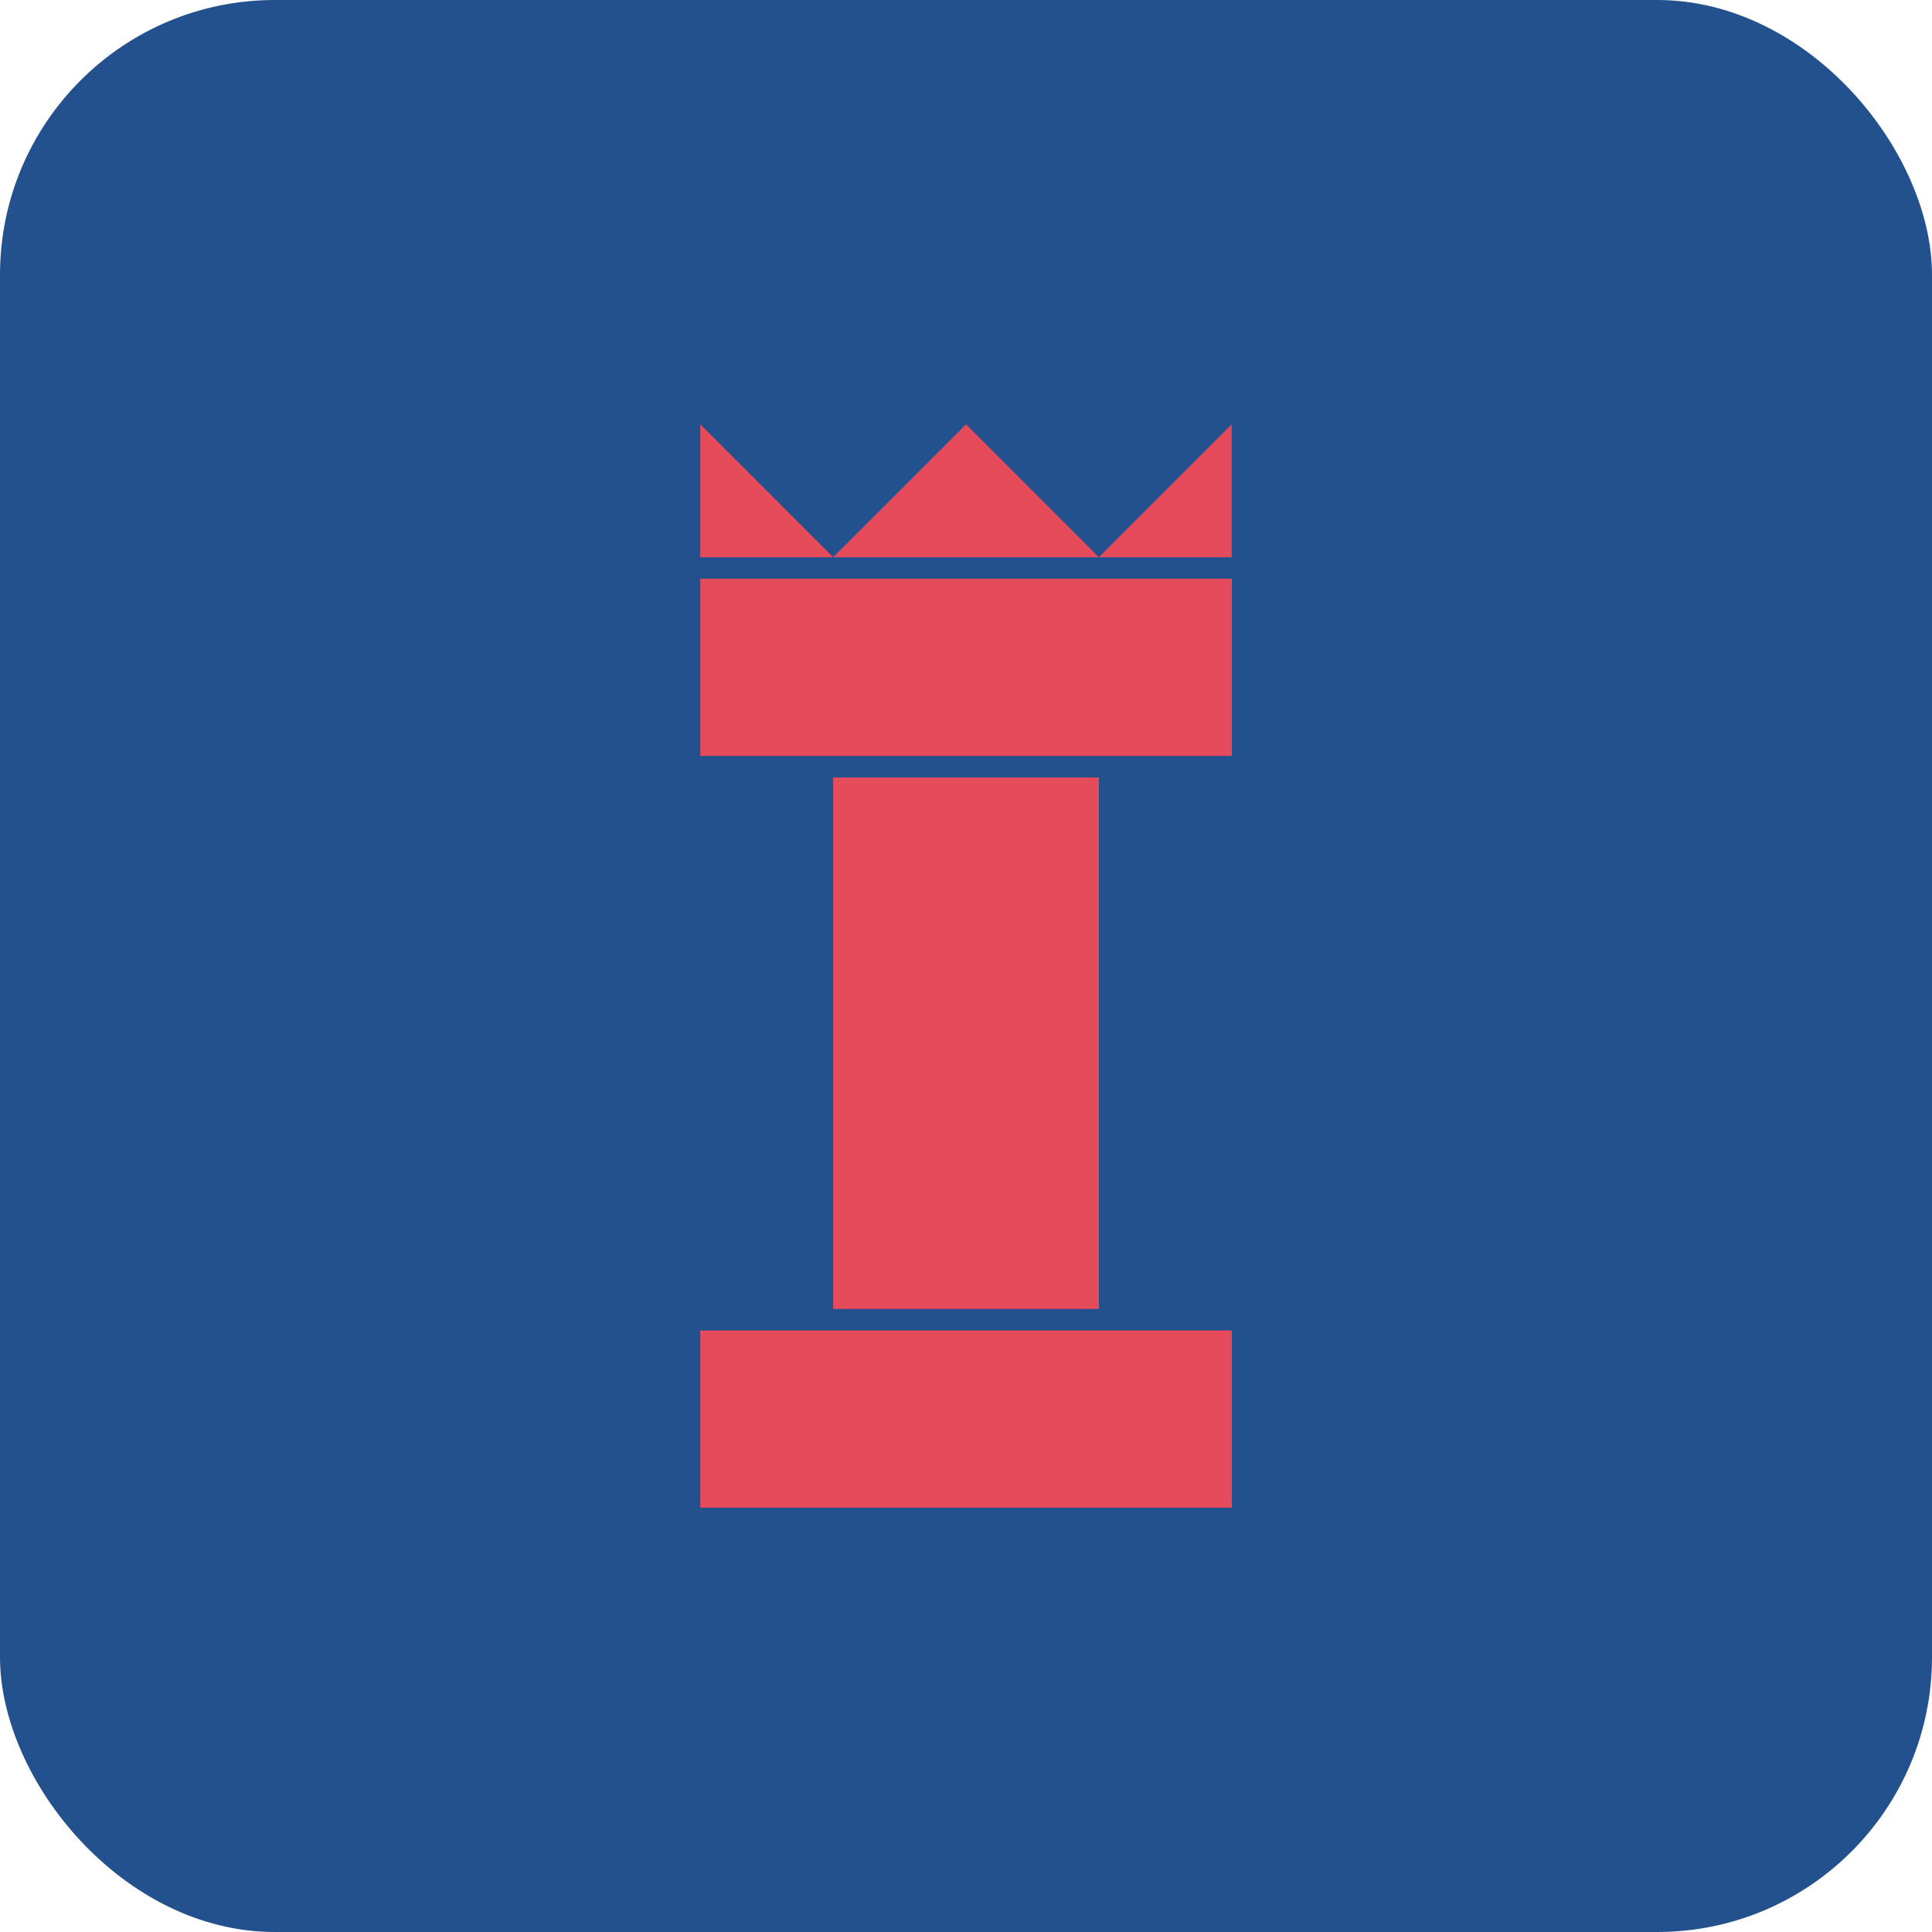 <svg xmlns="http://www.w3.org/2000/svg" viewBox="0 0 199.33 199.33"><defs><style>.cls-1{fill:#23518e;}.cls-2{fill:#e64b5b;}</style></defs><g id="Layer_2" data-name="Layer 2"><g id="Layer_3" data-name="Layer 3"><rect class="cls-1" width="199.33" height="199.33" rx="28.35"/><polygon class="cls-2" points="85.96 57.49 99.67 43.78 99.67 43.78 99.67 43.78 99.67 43.78 99.67 43.78 113.37 57.49 127.08 43.78 127.08 57.49 113.37 57.49 85.96 57.49 72.25 57.49 72.25 43.78 85.96 57.49"/><rect class="cls-2" x="85.96" y="80.22" width="27.42" height="54.83"/><rect class="cls-2" x="72.25" y="137.27" width="54.84" height="18.28"/><rect class="cls-2" x="72.25" y="59.71" width="54.84" height="18.28"/></g></g></svg>